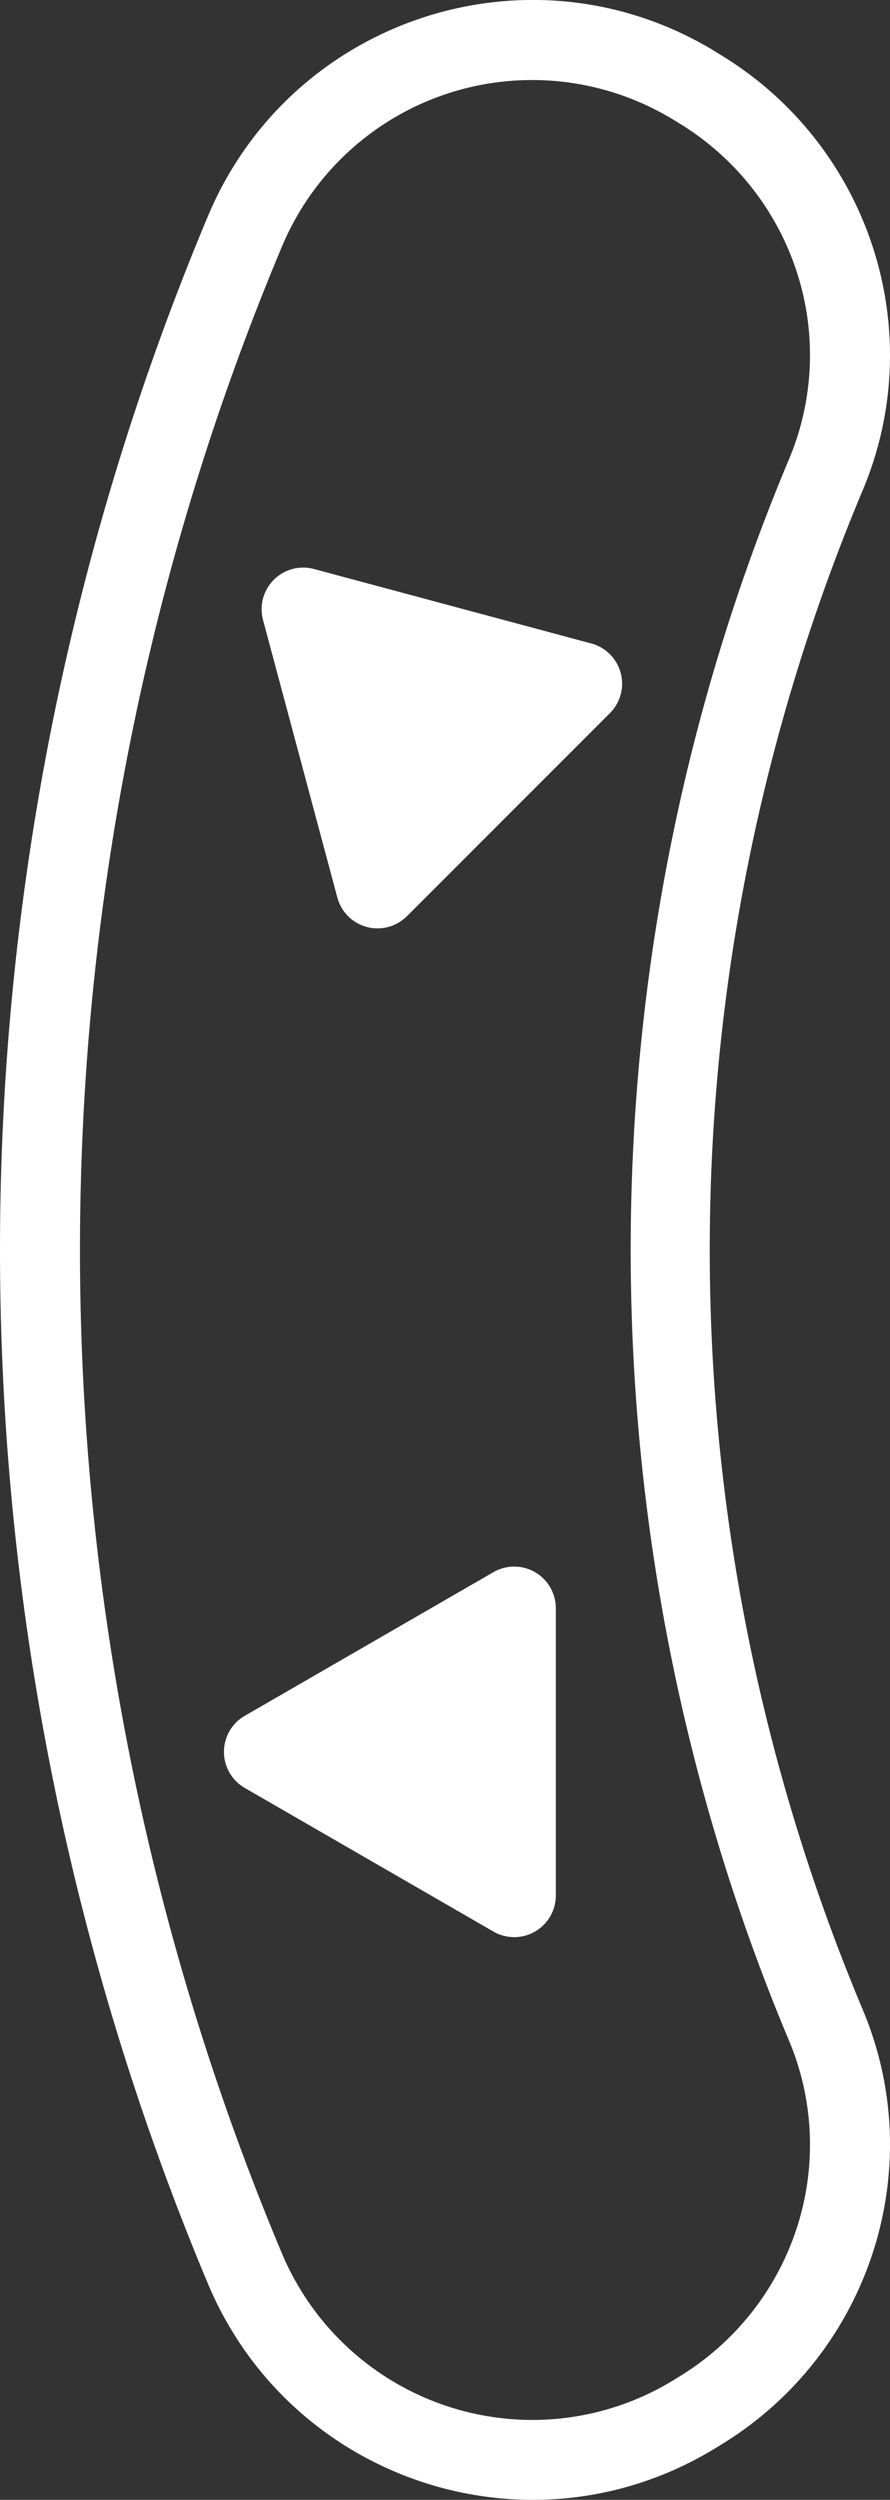 <svg id="Layer_1" data-name="Layer 1" xmlns="http://www.w3.org/2000/svg" viewBox="0 0 412.43 1157.7"><rect x="0" y="0" width="412.43" height="1157.7" fill="#333333" stroke="none"/><defs><style>.cls-1{fill:#fff;}</style></defs><title>Short small curve Ind</title><path class="cls-1" d="M399.83,226.92c31.05-73.84,3-159.31-65.33-201.17L331.69,24C246.51-28.17,135,8,96.34,100.14a1237.55,1237.55,0,0,0,0,957.42c38.68,92.12,150.17,128.31,235.35,76.11l2.8-1.72c68.31-41.85,96.39-127.33,65.34-201.17A908.48,908.48,0,0,1,399.83,226.92Zm-30.63,805a126.33,126.33,0,0,1-54.06,68.48l-2.79,1.72a125.28,125.28,0,0,1-65.41,18.58h0a126,126,0,0,1-116.43-77.44,1200.49,1200.49,0,0,1,0-928.74A125.71,125.71,0,0,1,312.33,55.62l2.8,1.71a126.36,126.36,0,0,1,54.07,68.49,124.37,124.37,0,0,1-3.52,86.74c-97.89,232.78-97.89,499.8,0,732.58A124.37,124.37,0,0,1,369.2,1031.88Z"/><path class="cls-1" d="M257.57,877.84a19.28,19.28,0,0,1-28.91,16.69L113.41,828a19.28,19.28,0,0,1,0-33.38l115.25-66.54a19.28,19.28,0,0,1,28.91,16.69Z"/><path class="cls-1" d="M188.57,424.29a19.27,19.27,0,0,1-32.24-8.63L121.89,287.12a19.28,19.28,0,0,1,23.6-23.61L274,298a19.28,19.28,0,0,1,8.64,32.25Z"/></svg>
